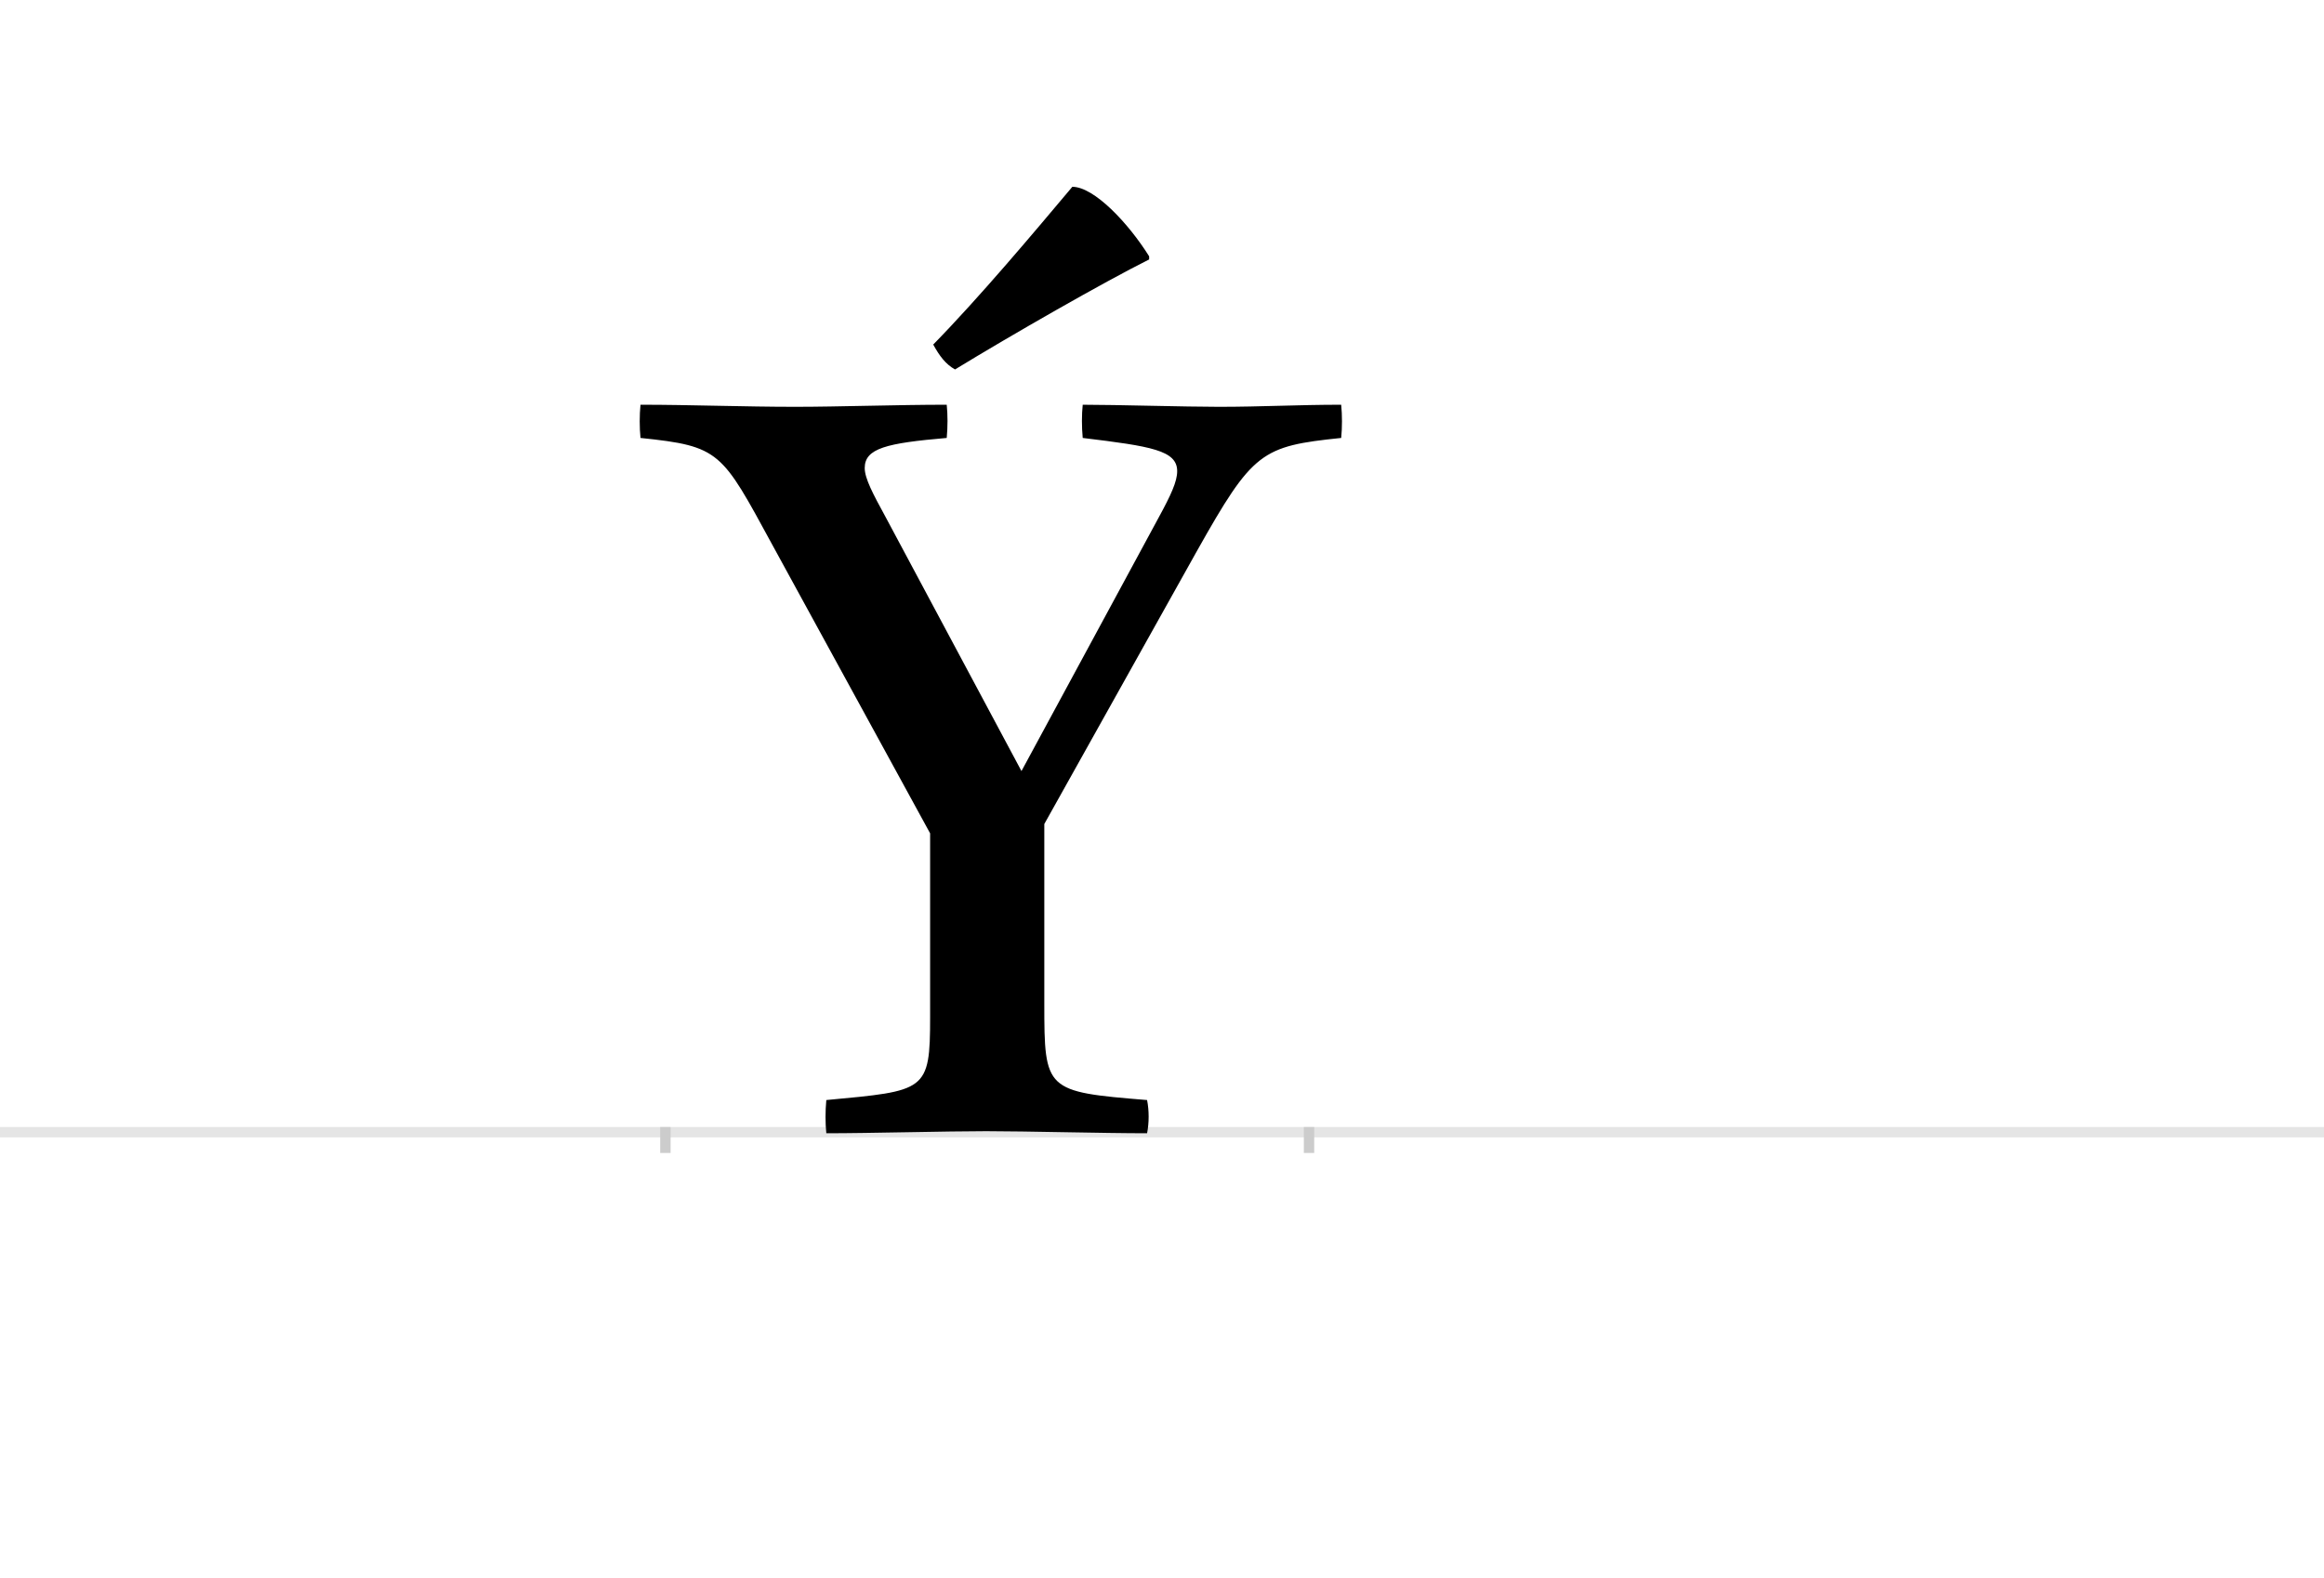 <?xml version="1.0" encoding="UTF-8"?>
<svg height="1521" version="1.1" width="2238.75" xmlns="http://www.w3.org/2000/svg" xmlns:xlink="http://www.w3.org/1999/xlink">
 <rect width="100%" height="100%" fill="#808080" stroke="none"/>
 <path d="M0,0 l2238.75,0 l0,1521 l-2238.75,0 Z M0,0" fill="rgb(255,255,255)" transform="matrix(1,0,0,-1,0,1521)"/>
 <path d="M0,0 l2238.75,0" fill="none" stroke="rgb(229,229,229)" stroke-width="10" transform="matrix(1,0,0,-1,0,1091)"/>
 <path d="M0,5 l0,-25" fill="none" stroke="rgb(204,204,204)" stroke-width="10" transform="matrix(1,0,0,-1,641,1091)"/>
 <path d="M0,5 l0,-25" fill="none" stroke="rgb(204,204,204)" stroke-width="10" transform="matrix(1,0,0,-1,1261,1091)"/>
 <path d="M212,593 c-12,22,-20,37,-20,47 c0,19,21,24,79,29 c1,11,1,22,0,32 c-48,0,-104,-2,-146,-2 c-49,0,-101,2,-149,2 c-1,-10,-1,-22,0,-32 c77,-8,78,-13,127,-103 l152,-278 l0,-177 c0,-72,-4,-71,-100,-80 c-1,-11,-1,-22,0,-32 c42,0,116,2,154,2 c38,0,113,-2,155,-2 c2,10,2,22,0,32 c-98,8,-99,9,-99,93 l0,173 l147,263 c54,96,62,101,139,109 c1,10,1,22,0,32 c-42,0,-76,-2,-118,-2 c-32,0,-99,2,-131,2 c-1,-10,-1,-21,0,-32 c66,-8,91,-12,91,-32 c0,-10,-6,-23,-18,-45 l-132,-244 Z M466,844 c-20,32,-53,67,-74,67 c-37,-44,-89,-106,-134,-152 c6,-11,12,-19,21,-24 c54,33,143,84,187,106 Z M466,844" fill="rgb(0,0,0)" transform="matrix(1,0,0,-1,641,1091)"/>
</svg>